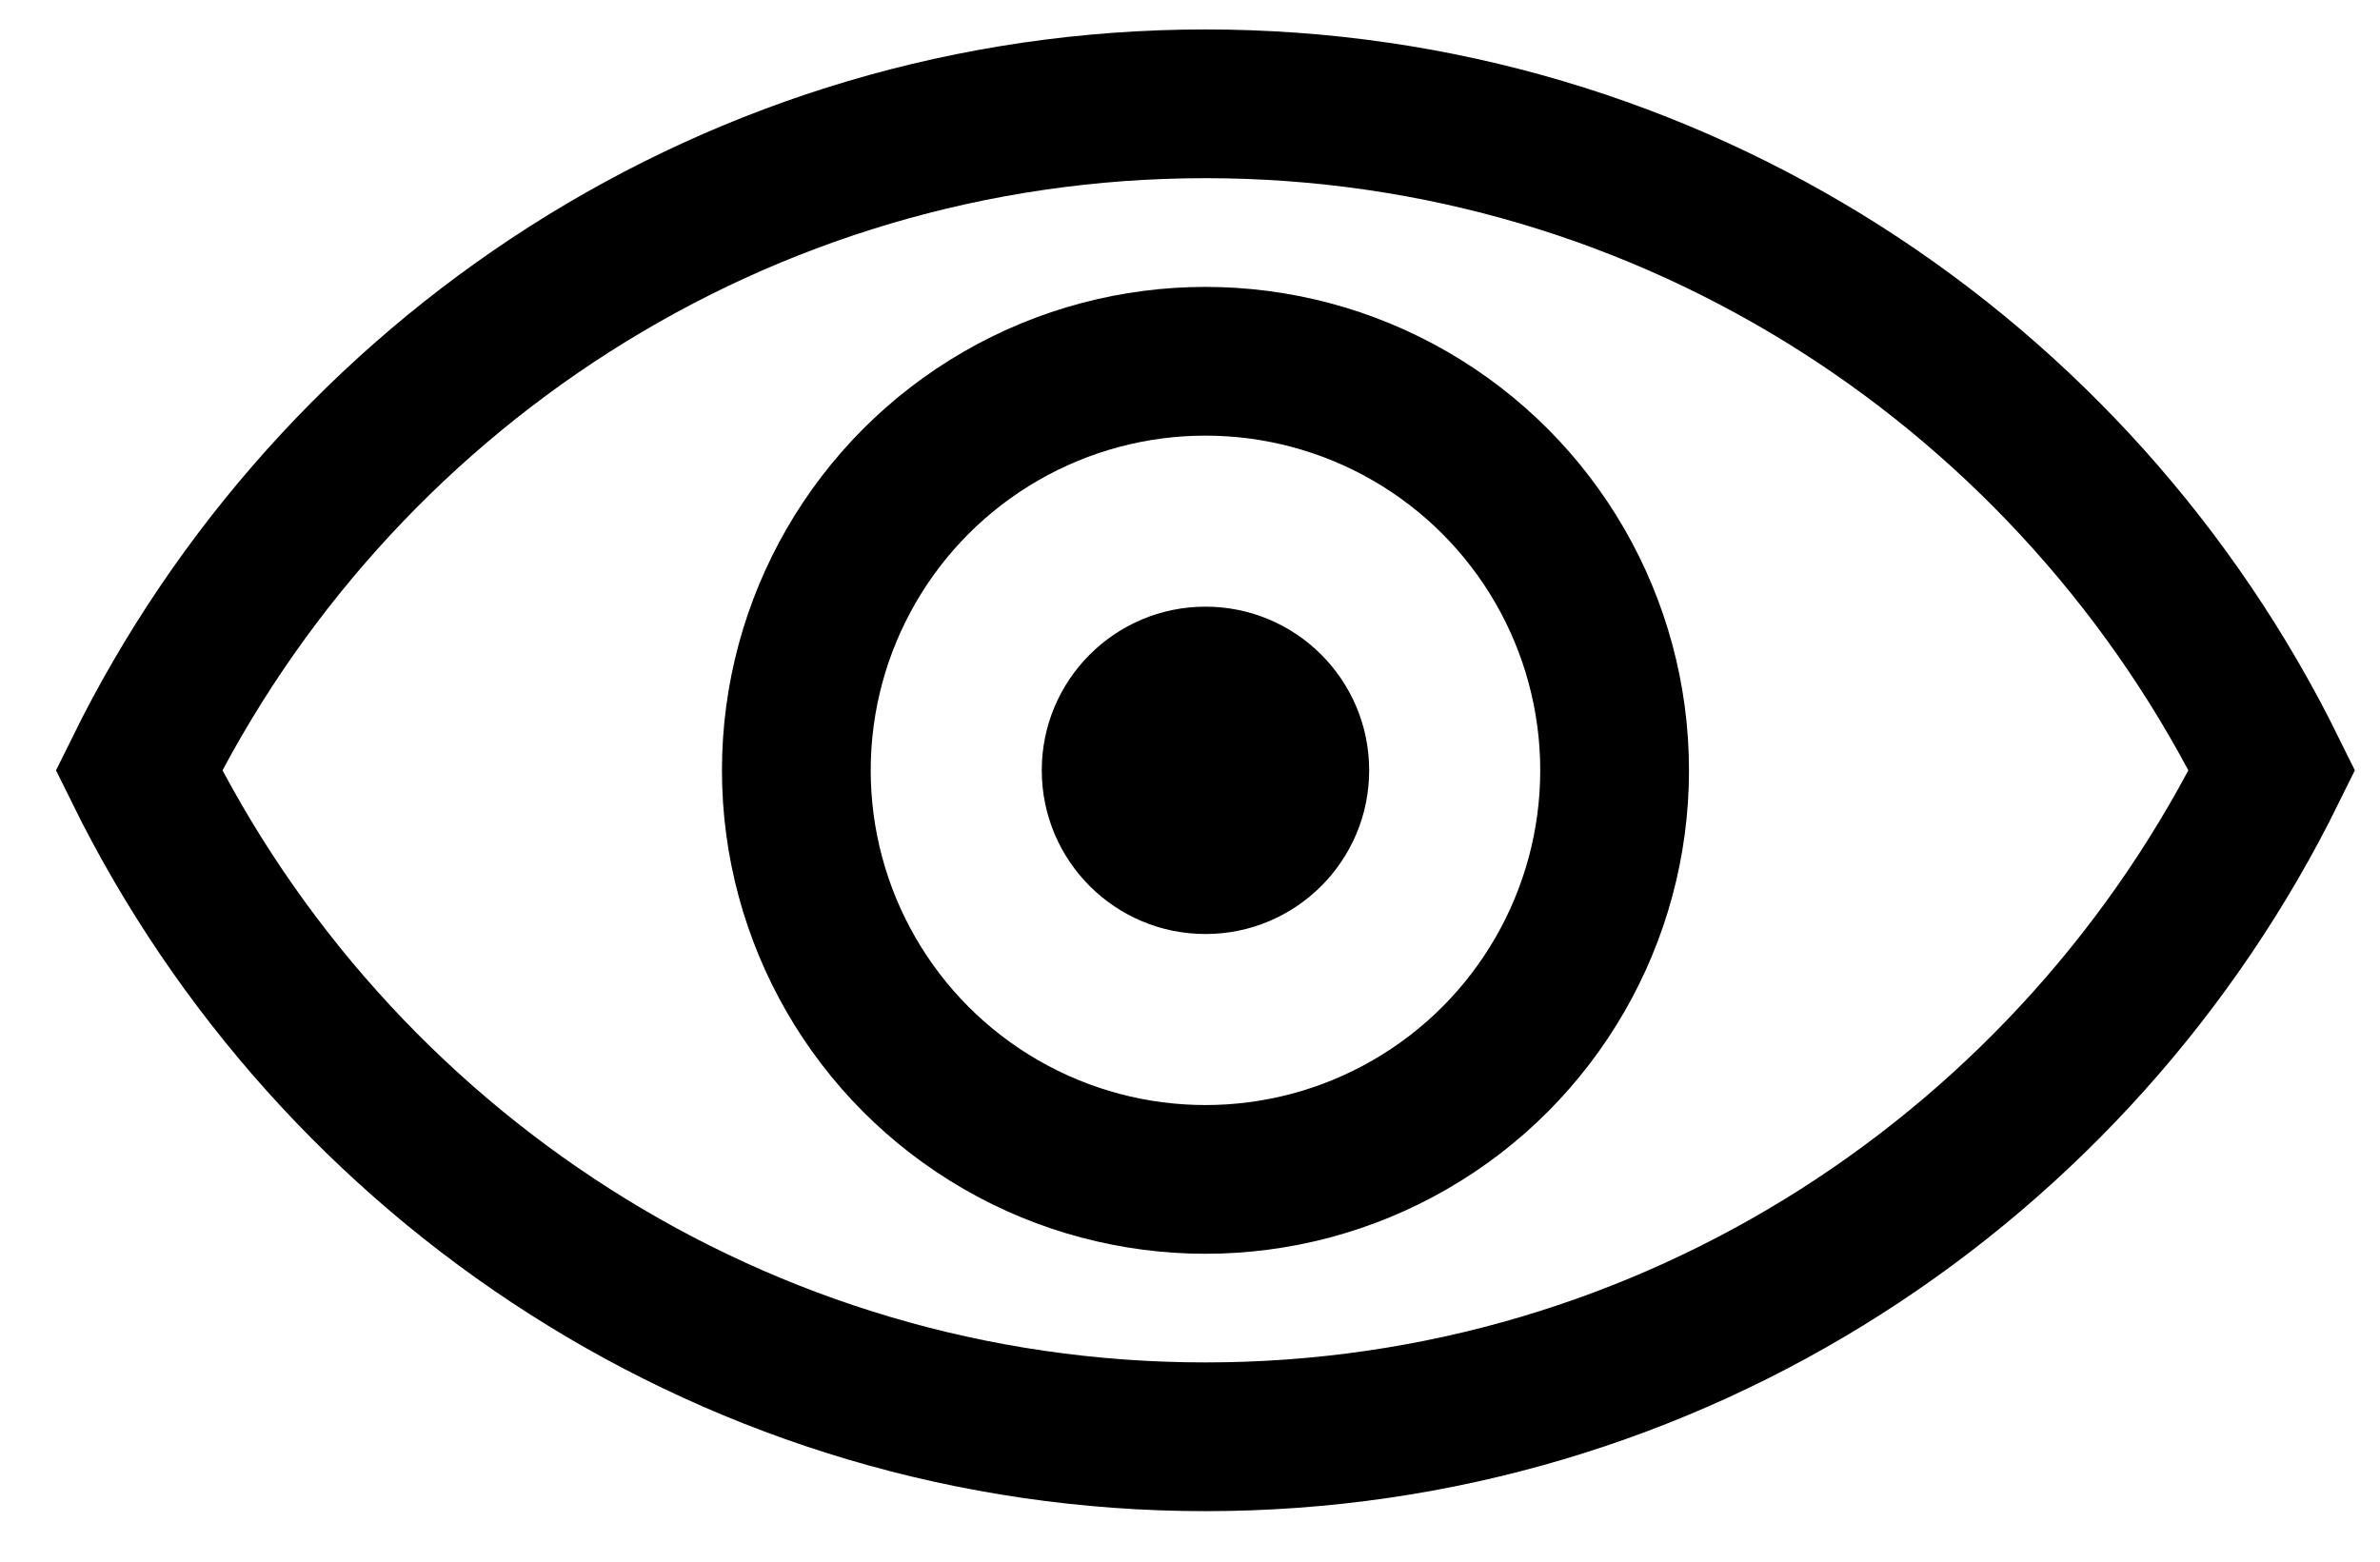 <?xml version="1.0" encoding="UTF-8"?>
<svg width="32px" height="21px" viewBox="0 0 32 21" version="1.1" xmlns="http://www.w3.org/2000/svg" xmlns:xlink="http://www.w3.org/1999/xlink">
    <!-- Generator: Sketch 52.2 (67145) - http://www.bohemiancoding.com/sketch -->
    <title>icon-eye</title>
    <desc>Created with Sketch.</desc>
    <g id="eye" stroke="none" stroke-width="1" fill="none" fill-rule="evenodd">
        <g id="Group-8" transform="translate(1, 0.445)" fill-rule="nonzero">
            <circle id="Oval-2-Copy-9" fill="currentColor" cx="15.208" cy="9.914" r="2.201"></circle>
            <circle id="Oval-2-Copy-9" stroke="currentColor" stroke-width="2" cx="15.208" cy="9.914" r="5.501"></circle>
            <path d="M0.868,9.914 C3.486,4.602 8.924,0.951 15.208,0.951 C21.491,0.951 26.929,4.602 29.547,9.914 C26.929,15.225 21.491,18.876 15.208,18.876 C8.924,18.876 3.486,15.225 0.868,9.914 Z" id="Combined-Shape" stroke="currentColor" stroke-width="2"></path>
        </g>
    </g>
</svg>
